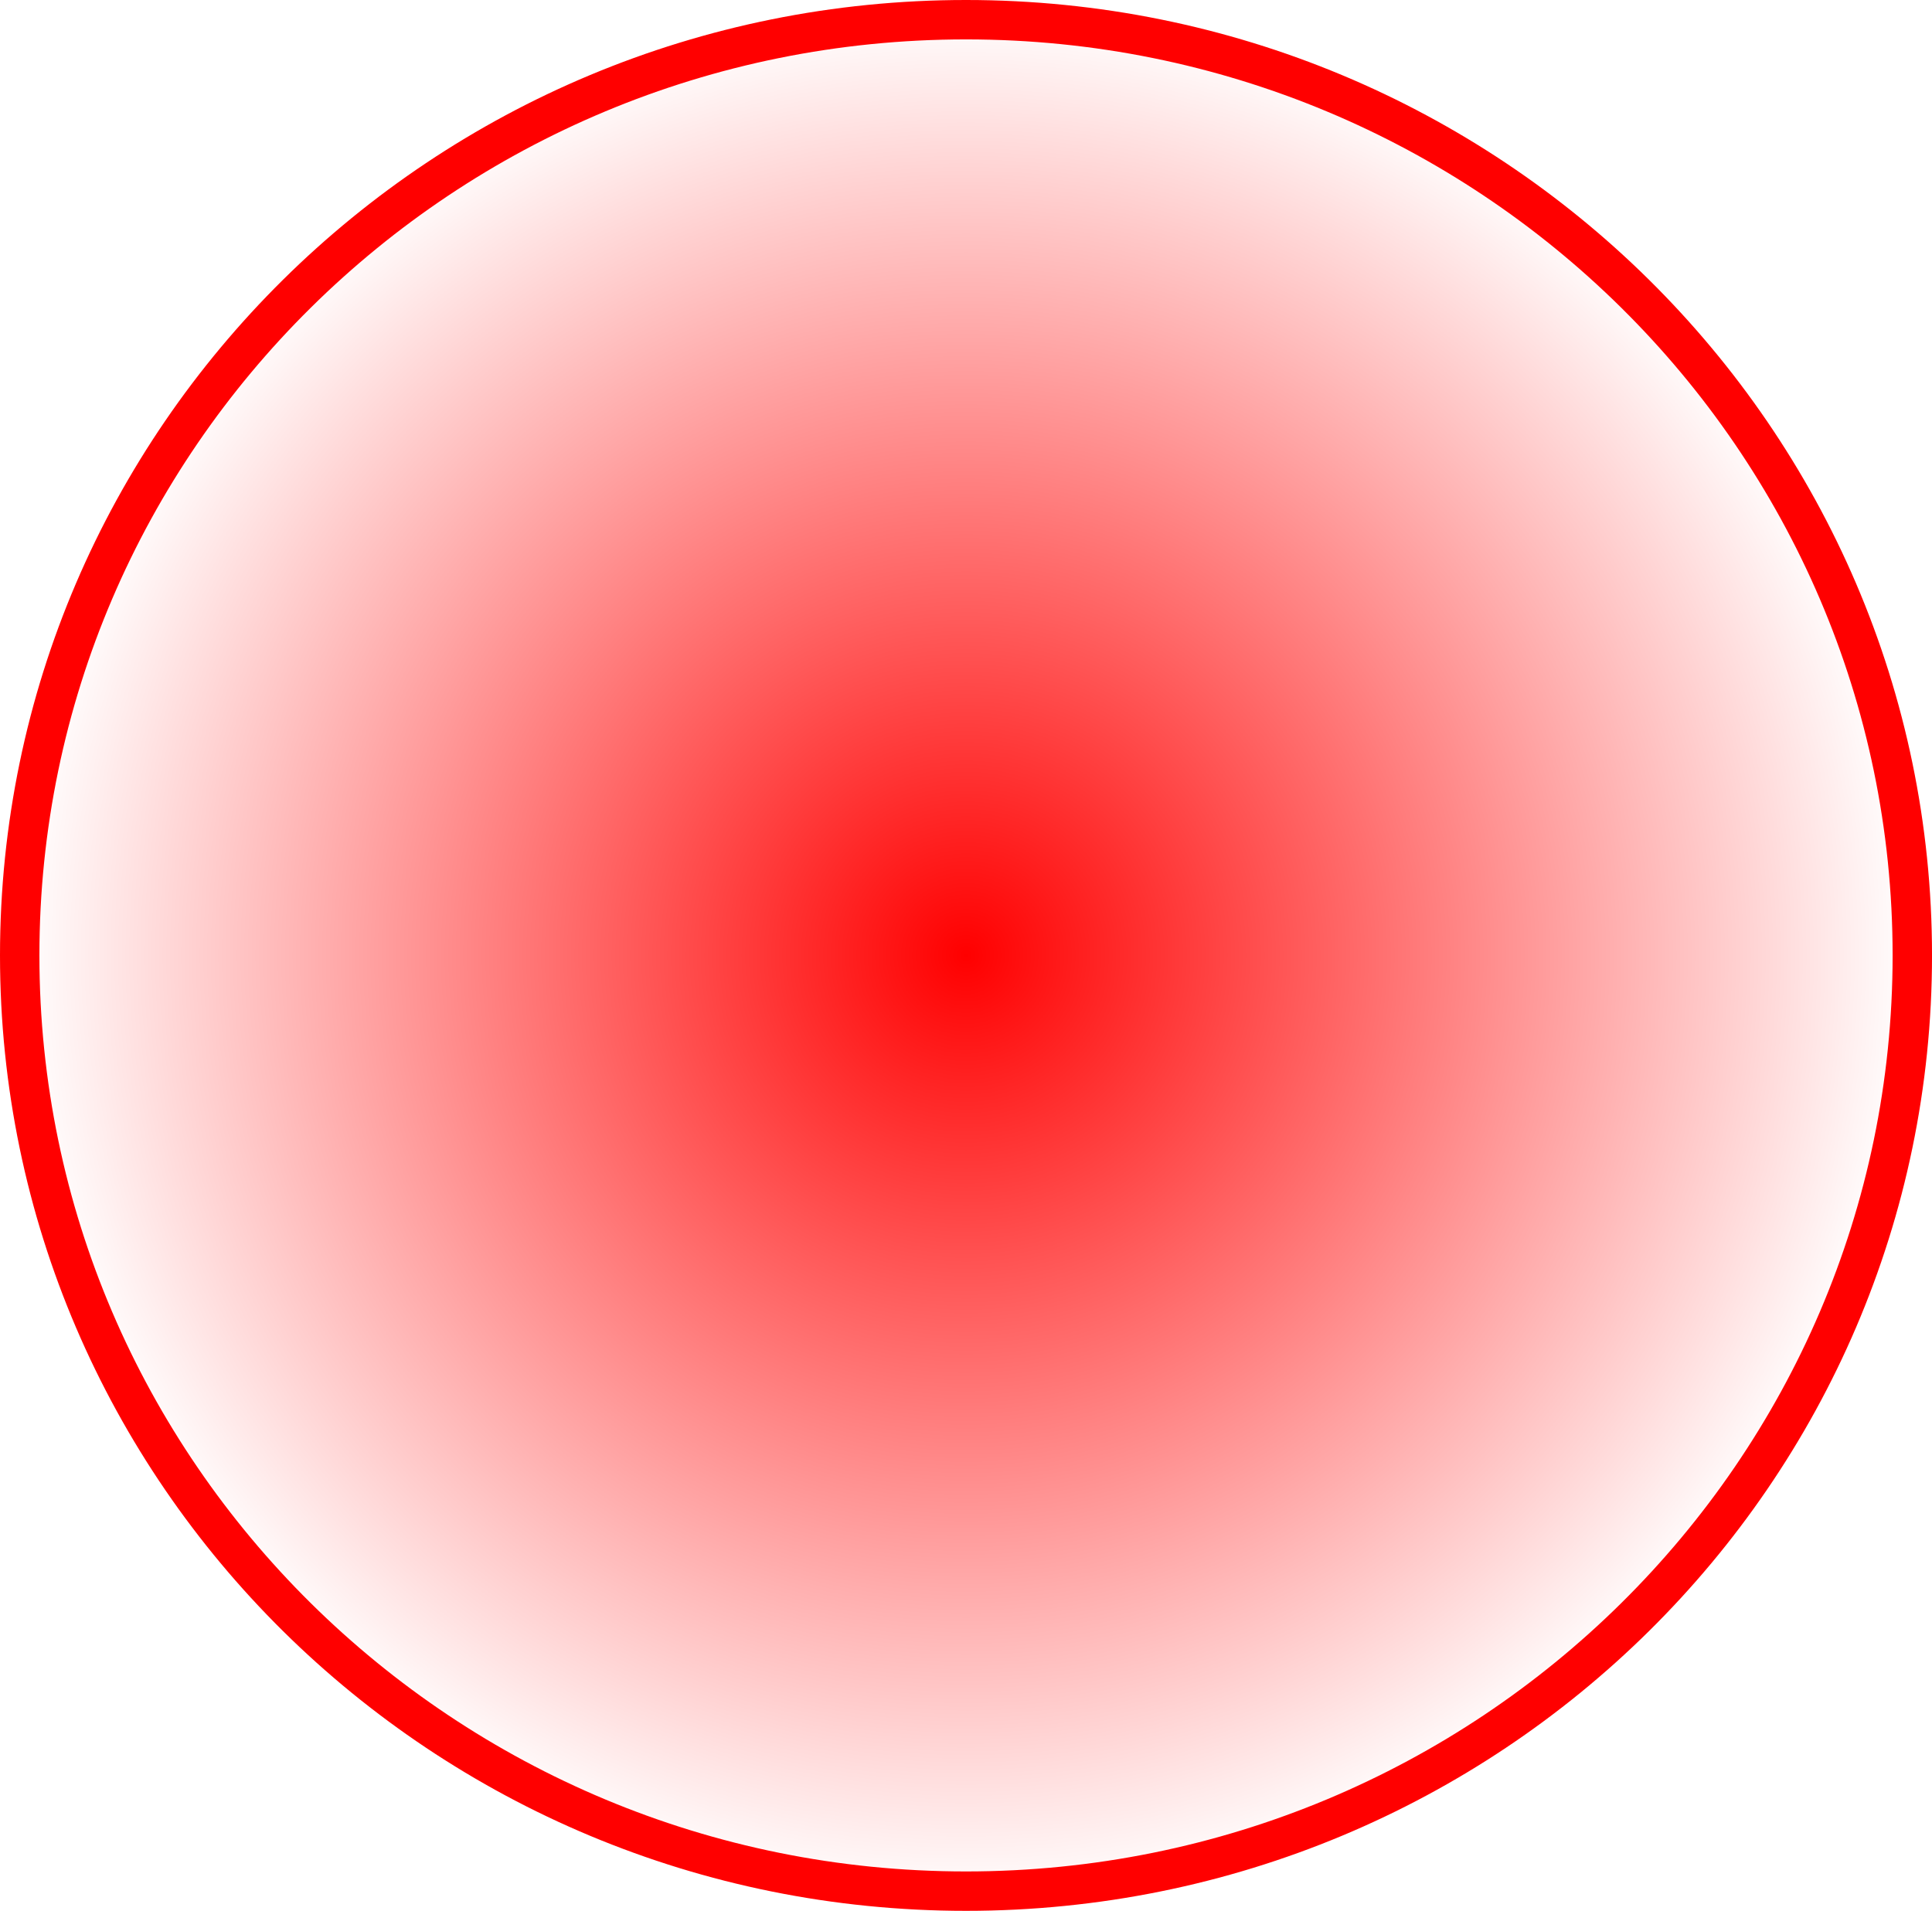 <svg version="1.1" xmlns="http://www.w3.org/2000/svg" xmlns:xlink="http://www.w3.org/1999/xlink" width="98.067" height="97" viewBox="0,0,98.067,97"><defs><radialGradient cx="240" cy="180" r="48.034" gradientUnits="userSpaceOnUse" id="color-1"><stop offset="0" stop-color="#ff0000"/><stop offset="1" stop-color="#ff0000" stop-opacity="0"/></radialGradient></defs><g transform="translate(-190.966,-131.5)"><g fill="url(#color-1)" stroke="#ff0000" stroke-width="2" stroke-miterlimit="10"><path d="M288.034,180c0,26.234 -21.505,47.5 -48.034,47.5c-26.528,0 -48.034,-21.266 -48.034,-47.5c0,-26.234 21.505,-47.5 48.034,-47.5c26.528,0 48.034,21.266 48.034,47.5z"/></g></g></svg>